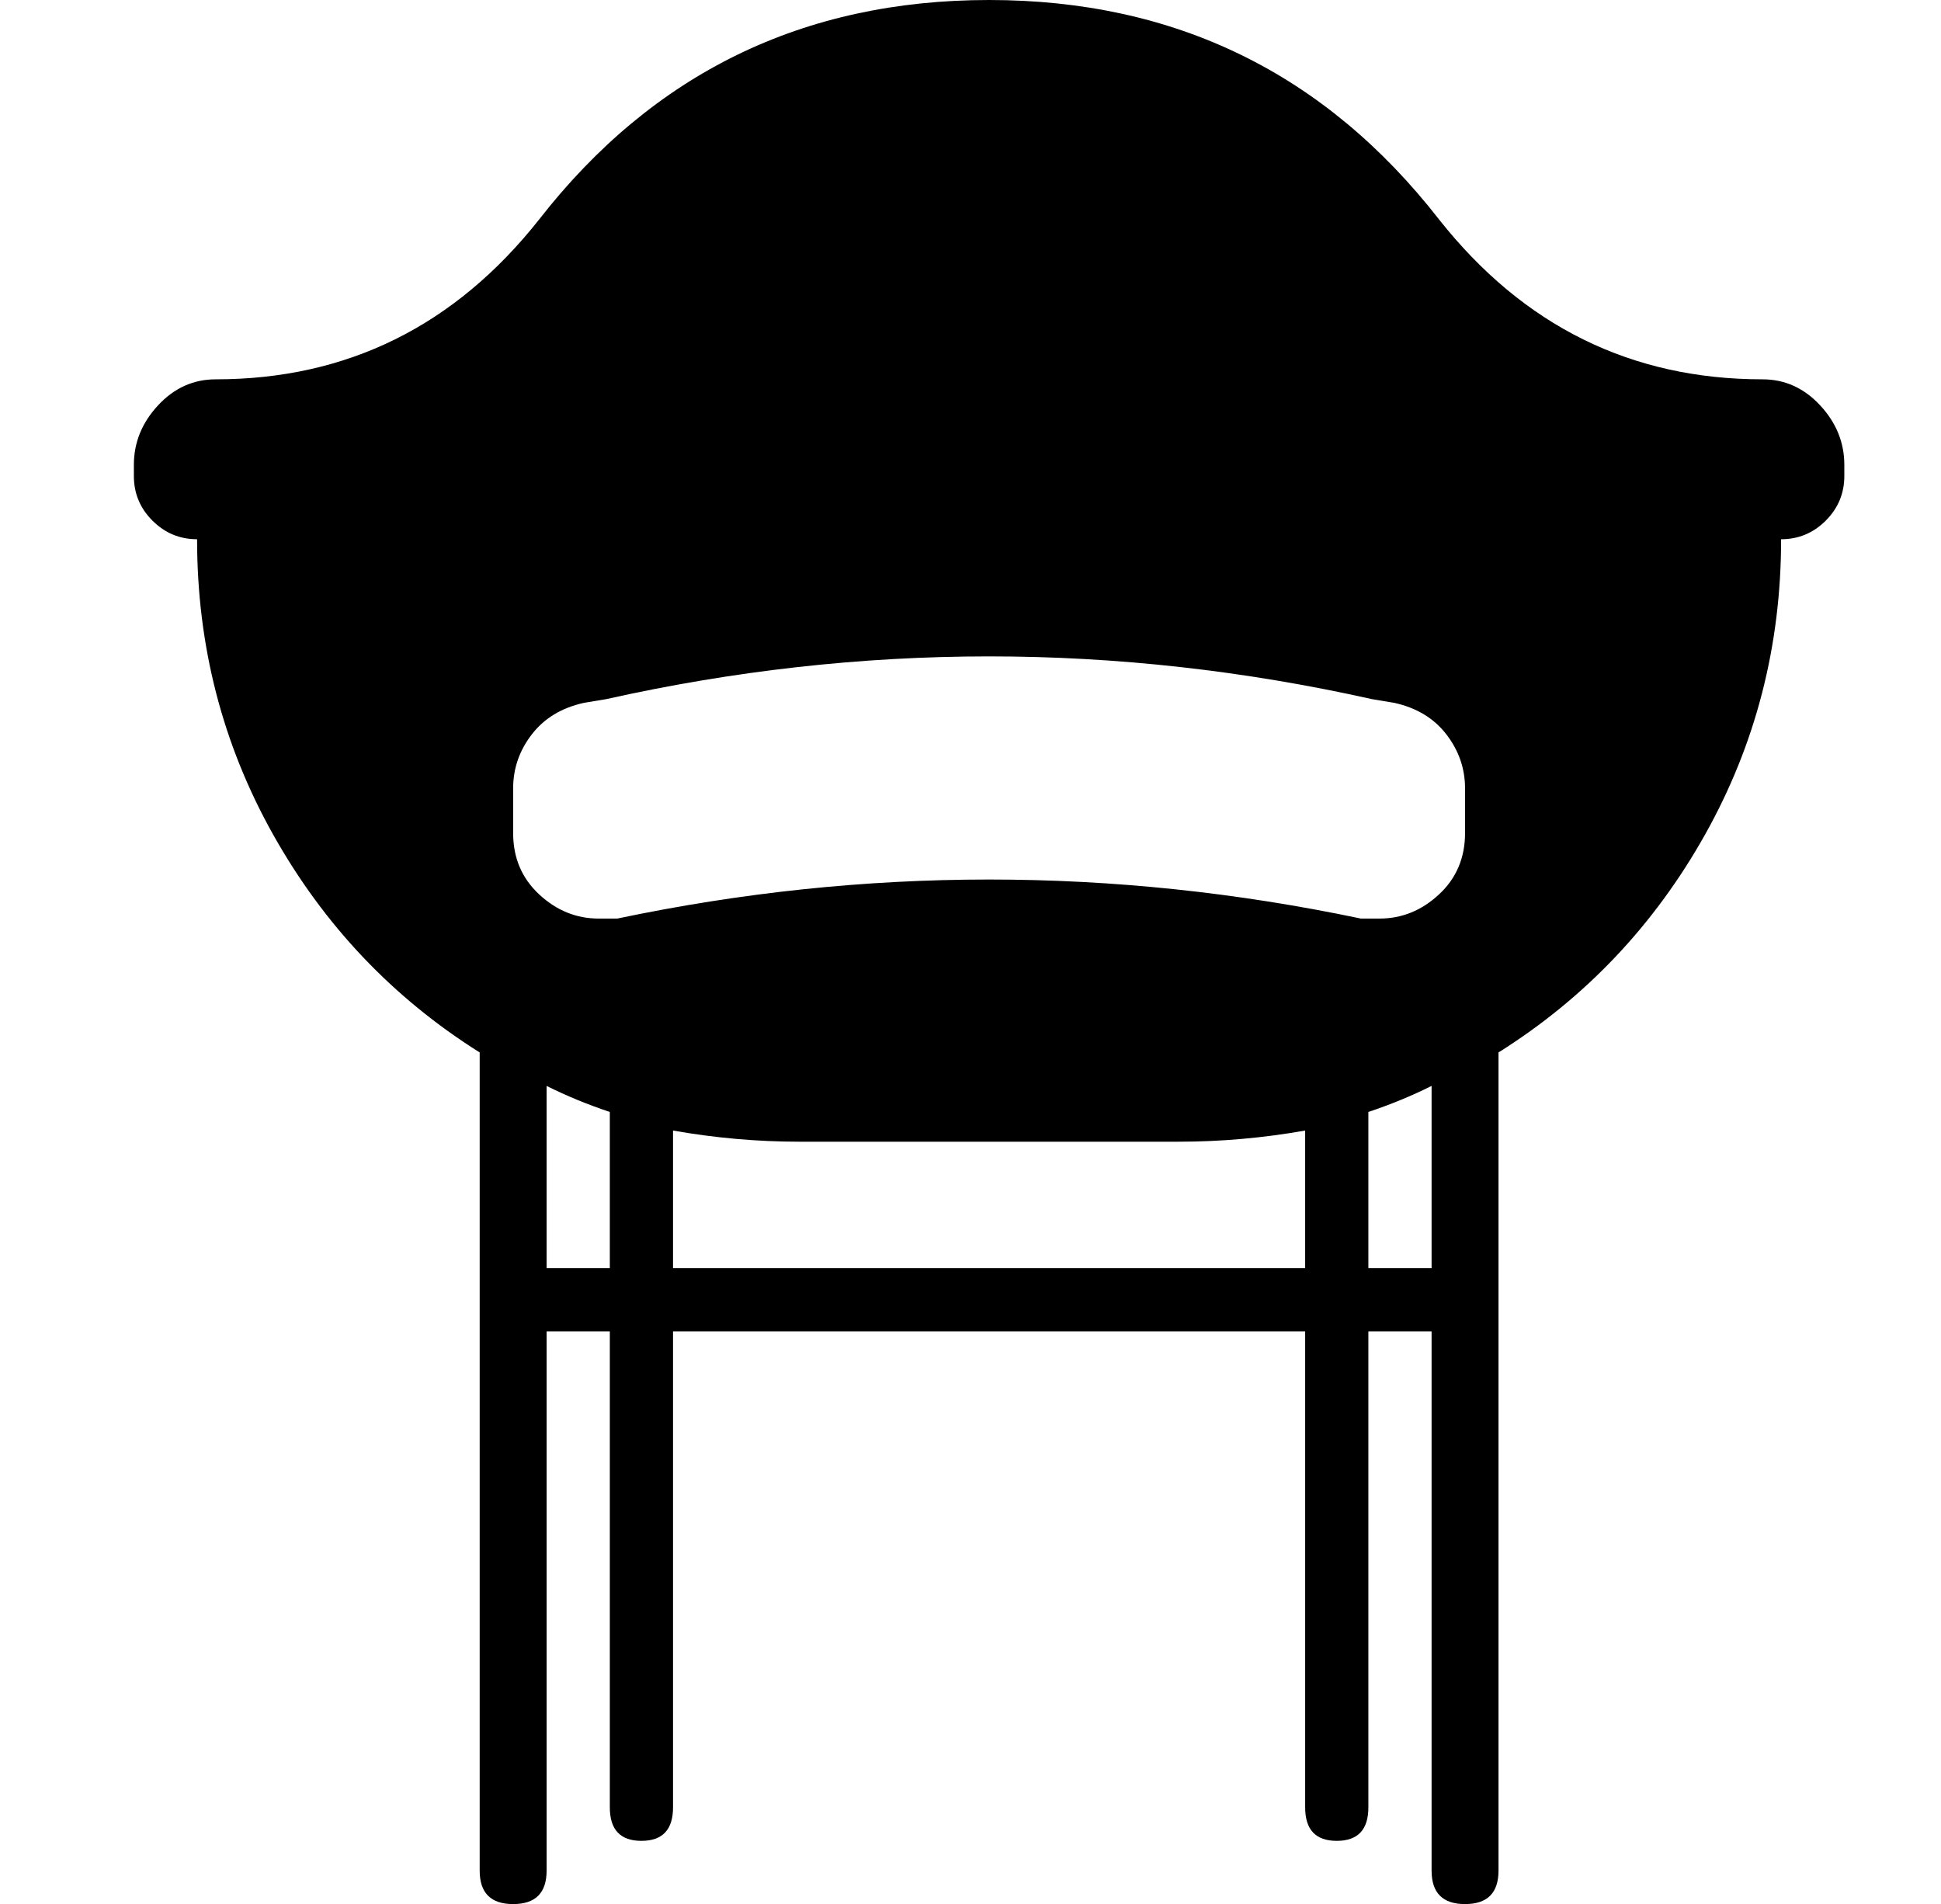 <?xml version="1.0" standalone="no"?>
<!DOCTYPE svg PUBLIC "-//W3C//DTD SVG 1.1//EN" "http://www.w3.org/Graphics/SVG/1.1/DTD/svg11.dtd" >
<svg xmlns="http://www.w3.org/2000/svg" xmlns:xlink="http://www.w3.org/1999/xlink" version="1.1" viewBox="-10 0 522 512">
  <g transform="matrix(1 0 0 -1 0 448)">
   <path fill="currentColor"
d="M464 346q9 0 15.5 -7t6.5 -16v-3q0 -7 -5 -12t-12 -5q0 -43 -20.5 -79.5t-55.5 -58.5v-220q0 -9 -9 -9t-9 9v145h-17v-128q0 -9 -8.5 -9t-8.5 9v128h-170v-128q0 -9 -8.5 -9t-8.5 9v128h-17v-145q0 -9 -9 -9t-9 9v220q-35 22 -55.5 58.5t-20.5 79.5q-7 0 -12 5t-5 12v3
q0 9 6.5 16t15.5 7q53 0 87 43q46 59 121 59t121 -59q34 -43 87 -43zM154 107v42q-9 3 -17 7v-49h17zM341 107v37q-17 -3 -34 -3h-102q-17 0 -34 3v-37h170zM375 107v49q-8 -4 -17 -7v-42h17zM384 224v12q0 8 -5 14.5t-14 8.5l-6 1q-103 23 -206 0l-6 -1q-9 -2 -14 -8.5
t-5 -14.5v-12q0 -10 7 -16.5t16 -6.5h5q100 21 200 0h5q9 0 16 6.5t7 16.5z" />
  </g>

</svg>
